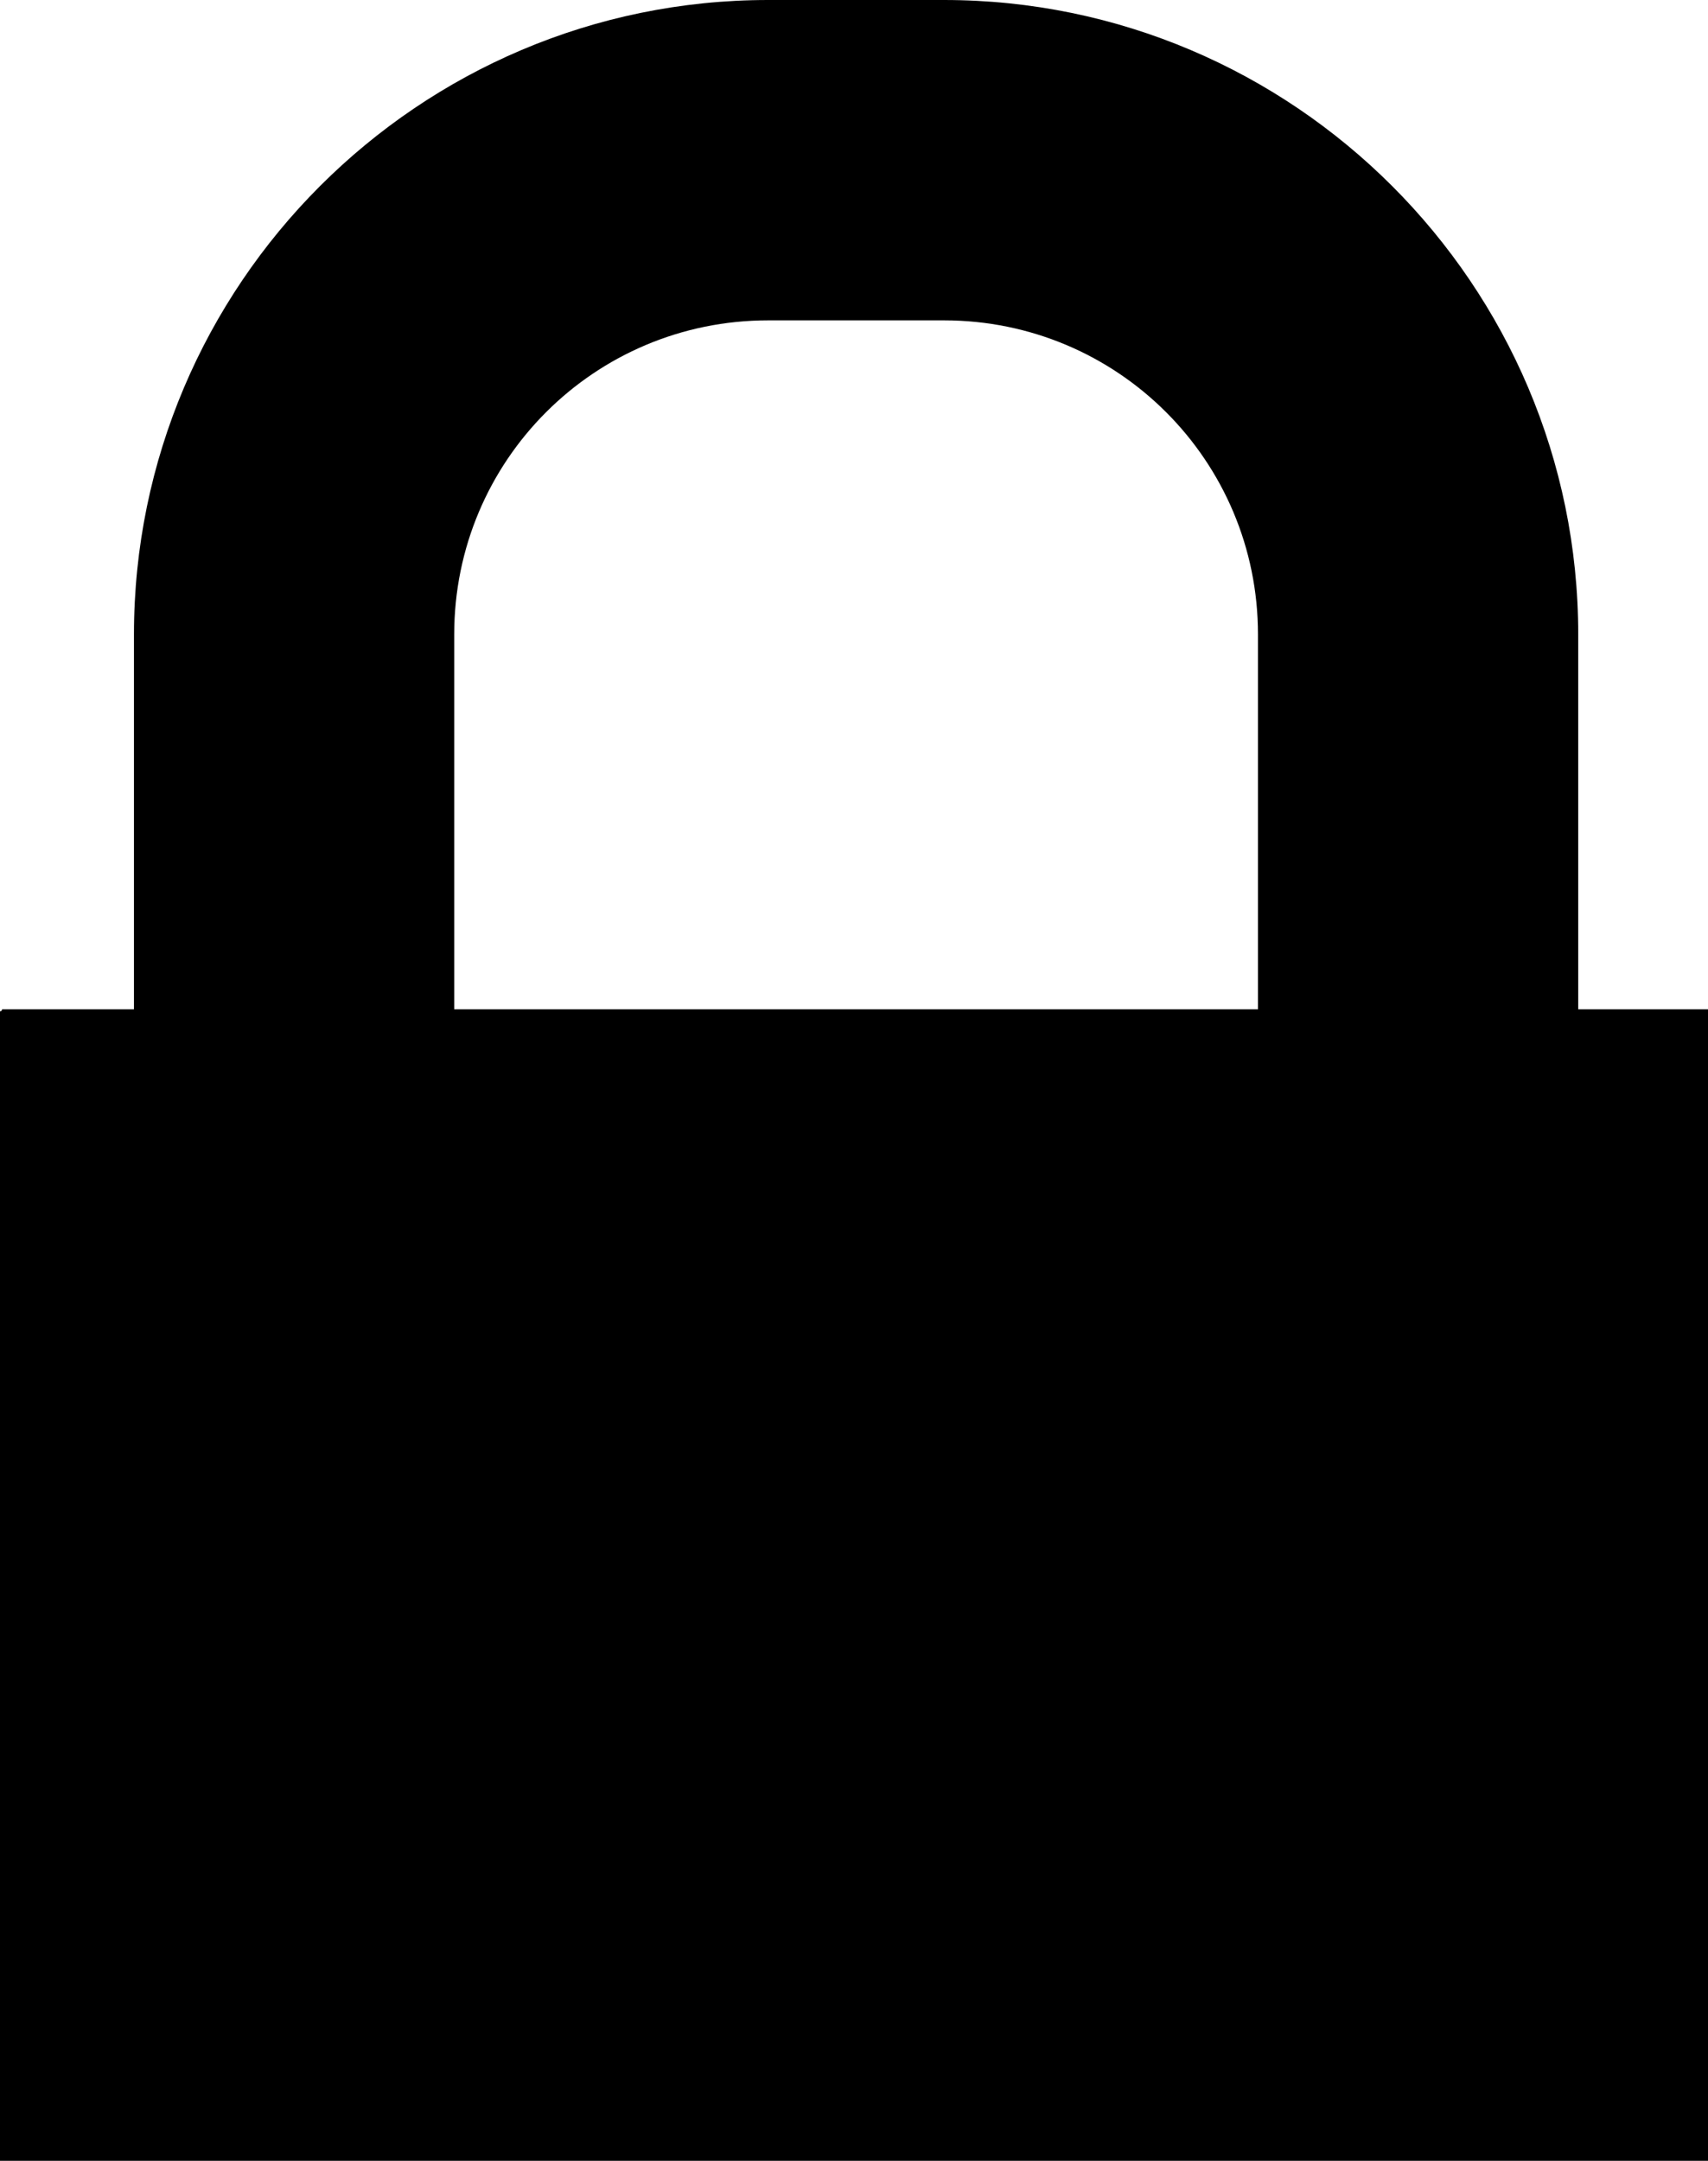 <?xml version="1.0" encoding="utf-8"?>
<!-- Generator: Adobe Illustrator 24.0.3, SVG Export Plug-In . SVG Version: 6.00 Build 0)  -->
<svg version="1.1" id="Layer_1" xmlns="http://www.w3.org/2000/svg" xmlns:xlink="http://www.w3.org/1999/xlink" x="0px" y="0px"
	 viewBox="0 0 81.6 103.2" style="enable-background:new 0 0 81.6 103.2;" xml:space="preserve">
<path d="M0,103.2h27h54.6v-55h-6.2V30.3C75.4,13.6,61.8,0,45.1,0h-8.4C20,0,6.4,13.6,6.4,30.3v17.9H0.1
	c0,0,0,0.1-0.1,0.1V103.2z M60.1,48.2H21.7V30.3c0-8.3,6.7-15,15-15h8.4c8.3,0,15,6.7,15,15V48.2z"/>
</svg>
